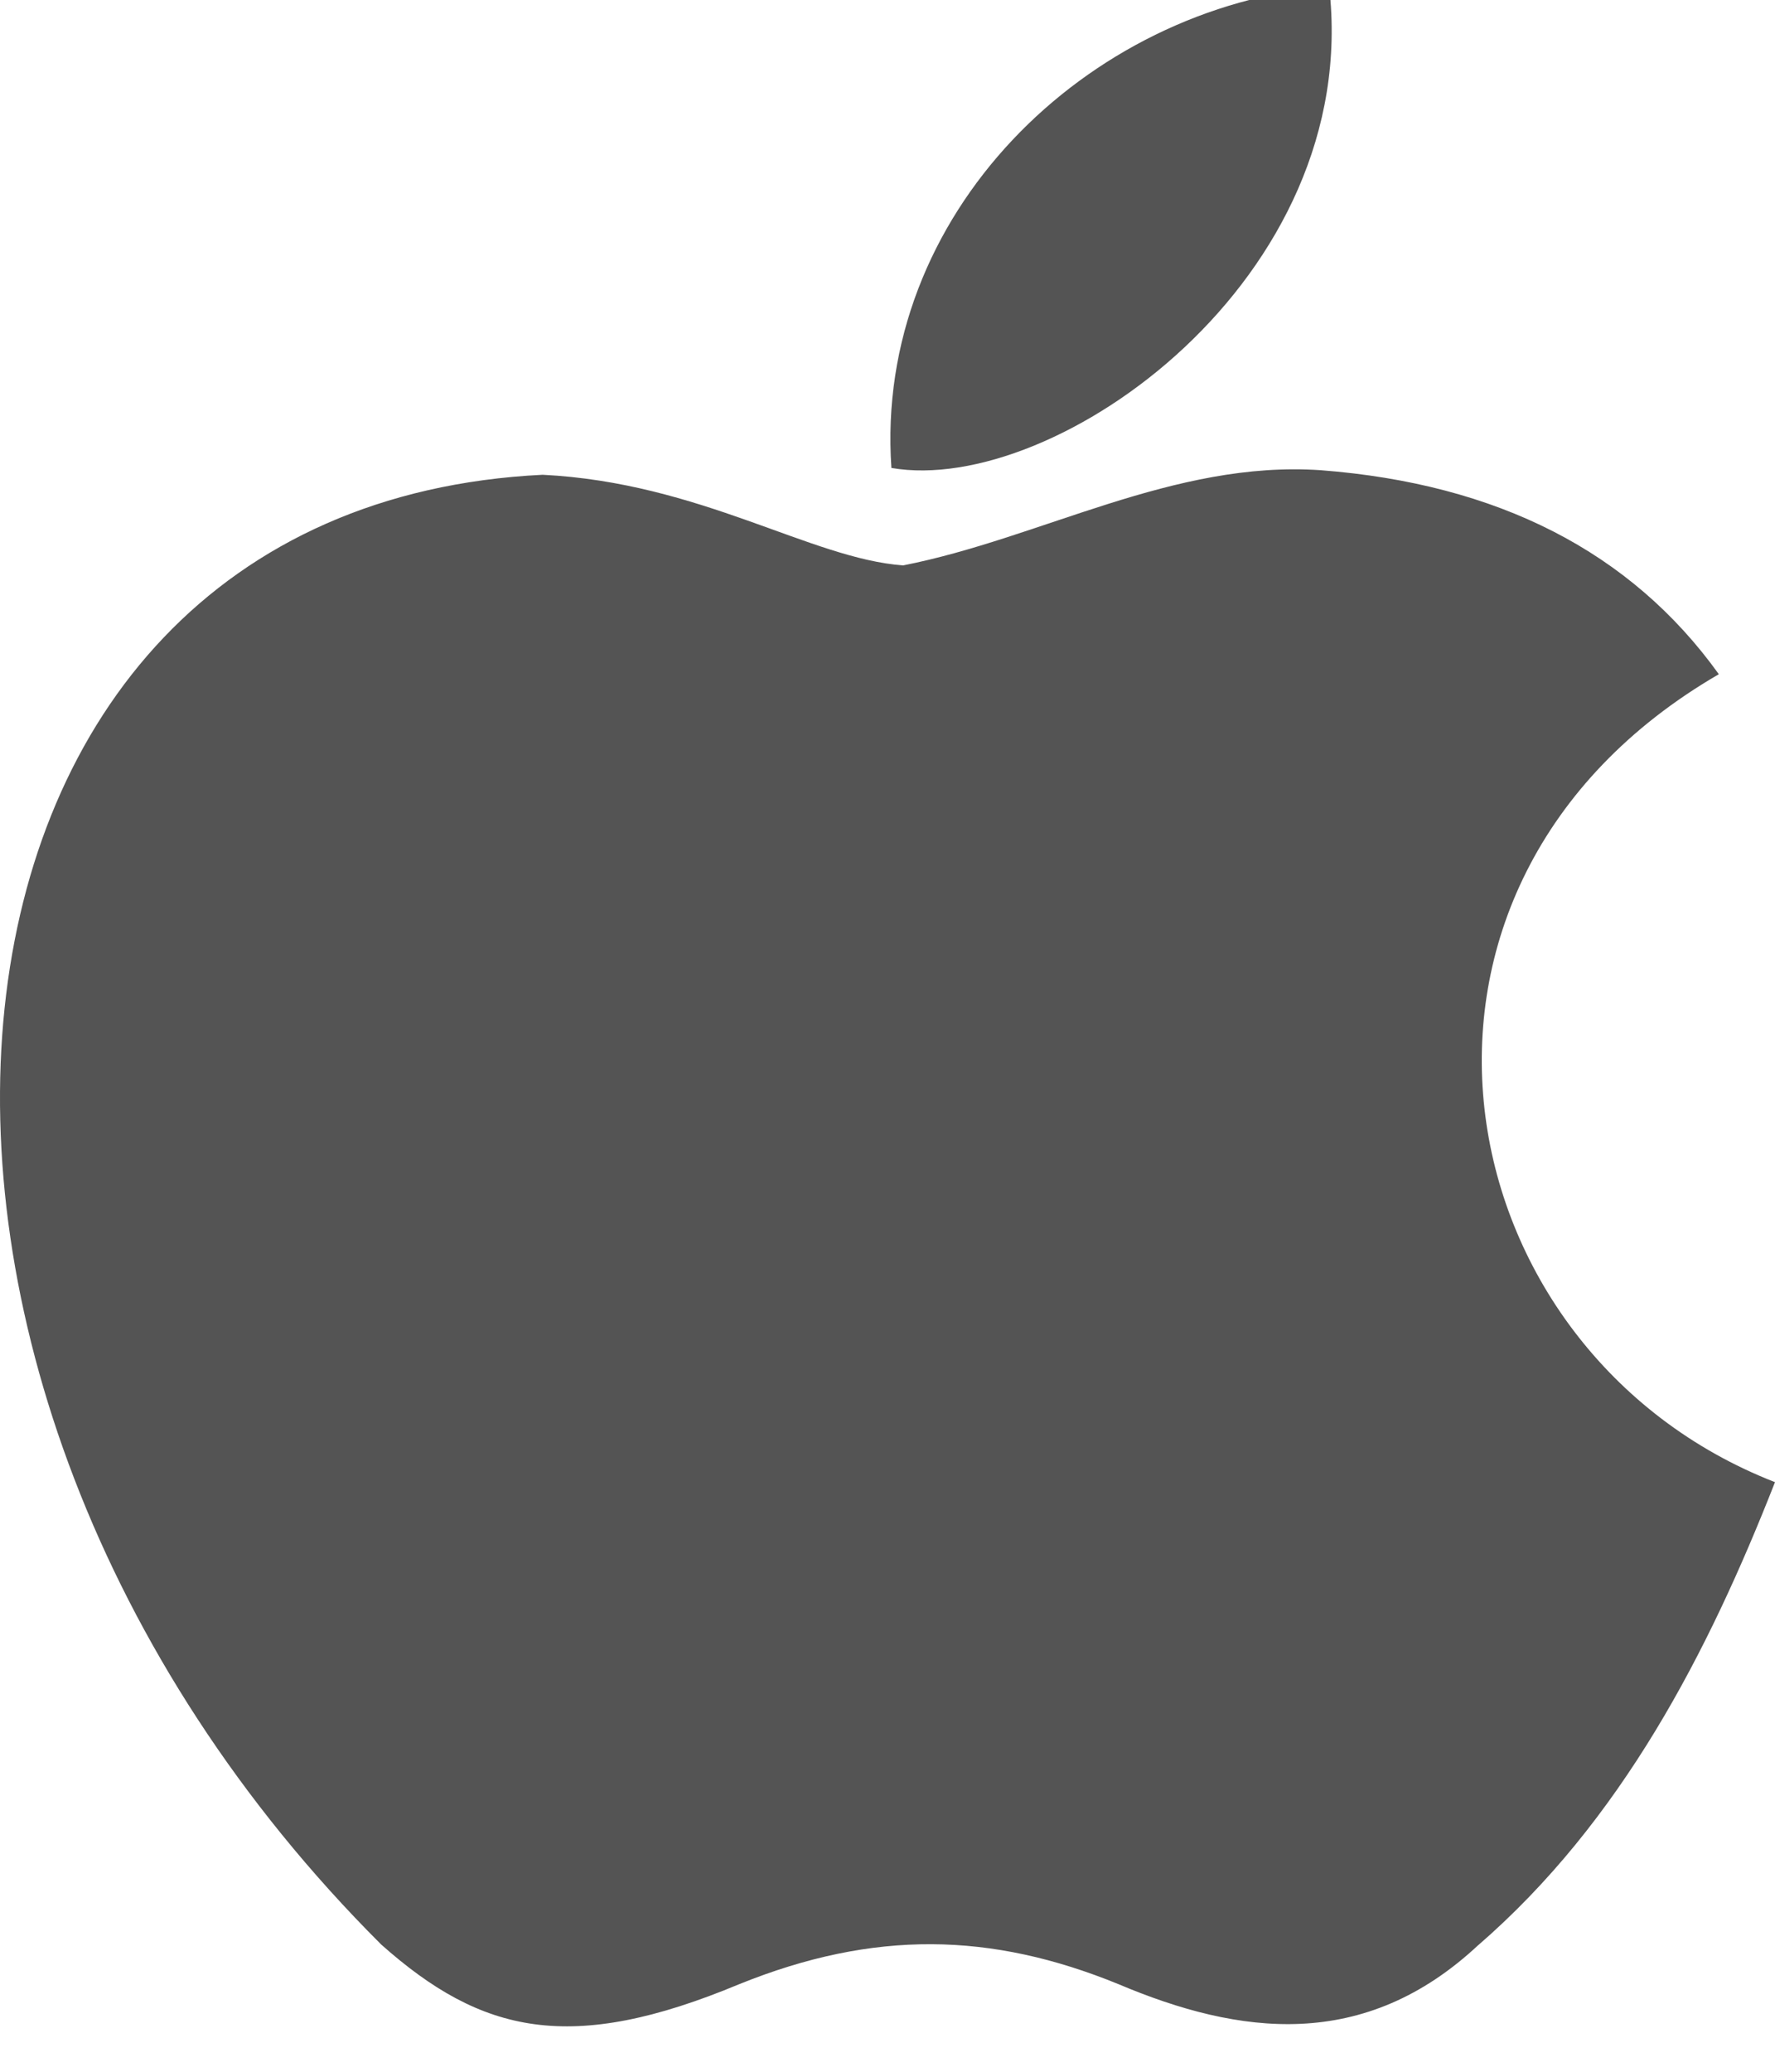 <svg width="48" height="56" viewBox="0 0 48 56" fill="none" xmlns="http://www.w3.org/2000/svg" xmlns:xlink="http://www.w3.org/1999/xlink">
<path d="M39.993,52.56C36.892,55.47 33.505,55.01 30.246,53.632C26.796,52.223 23.631,52.162 19.992,53.632C15.435,55.531 13.03,54.98 10.308,52.56C-5.136,37.153 -2.858,13.691 14.675,12.833C18.948,13.047 21.922,15.1 24.423,15.283C28.157,14.548 31.733,12.435 35.721,12.71C40.5,13.078 44.107,14.916 46.481,18.224C36.607,23.952 38.949,36.54 48,40.063C46.196,44.657 43.854,49.221 39.962,52.59L39.993,52.56ZM24.106,12.649C23.631,5.819 29.36,0.183 35.942,-0.368C36.86,7.534 28.537,13.415 24.106,12.649Z" fill="#545454"/>
</svg>
